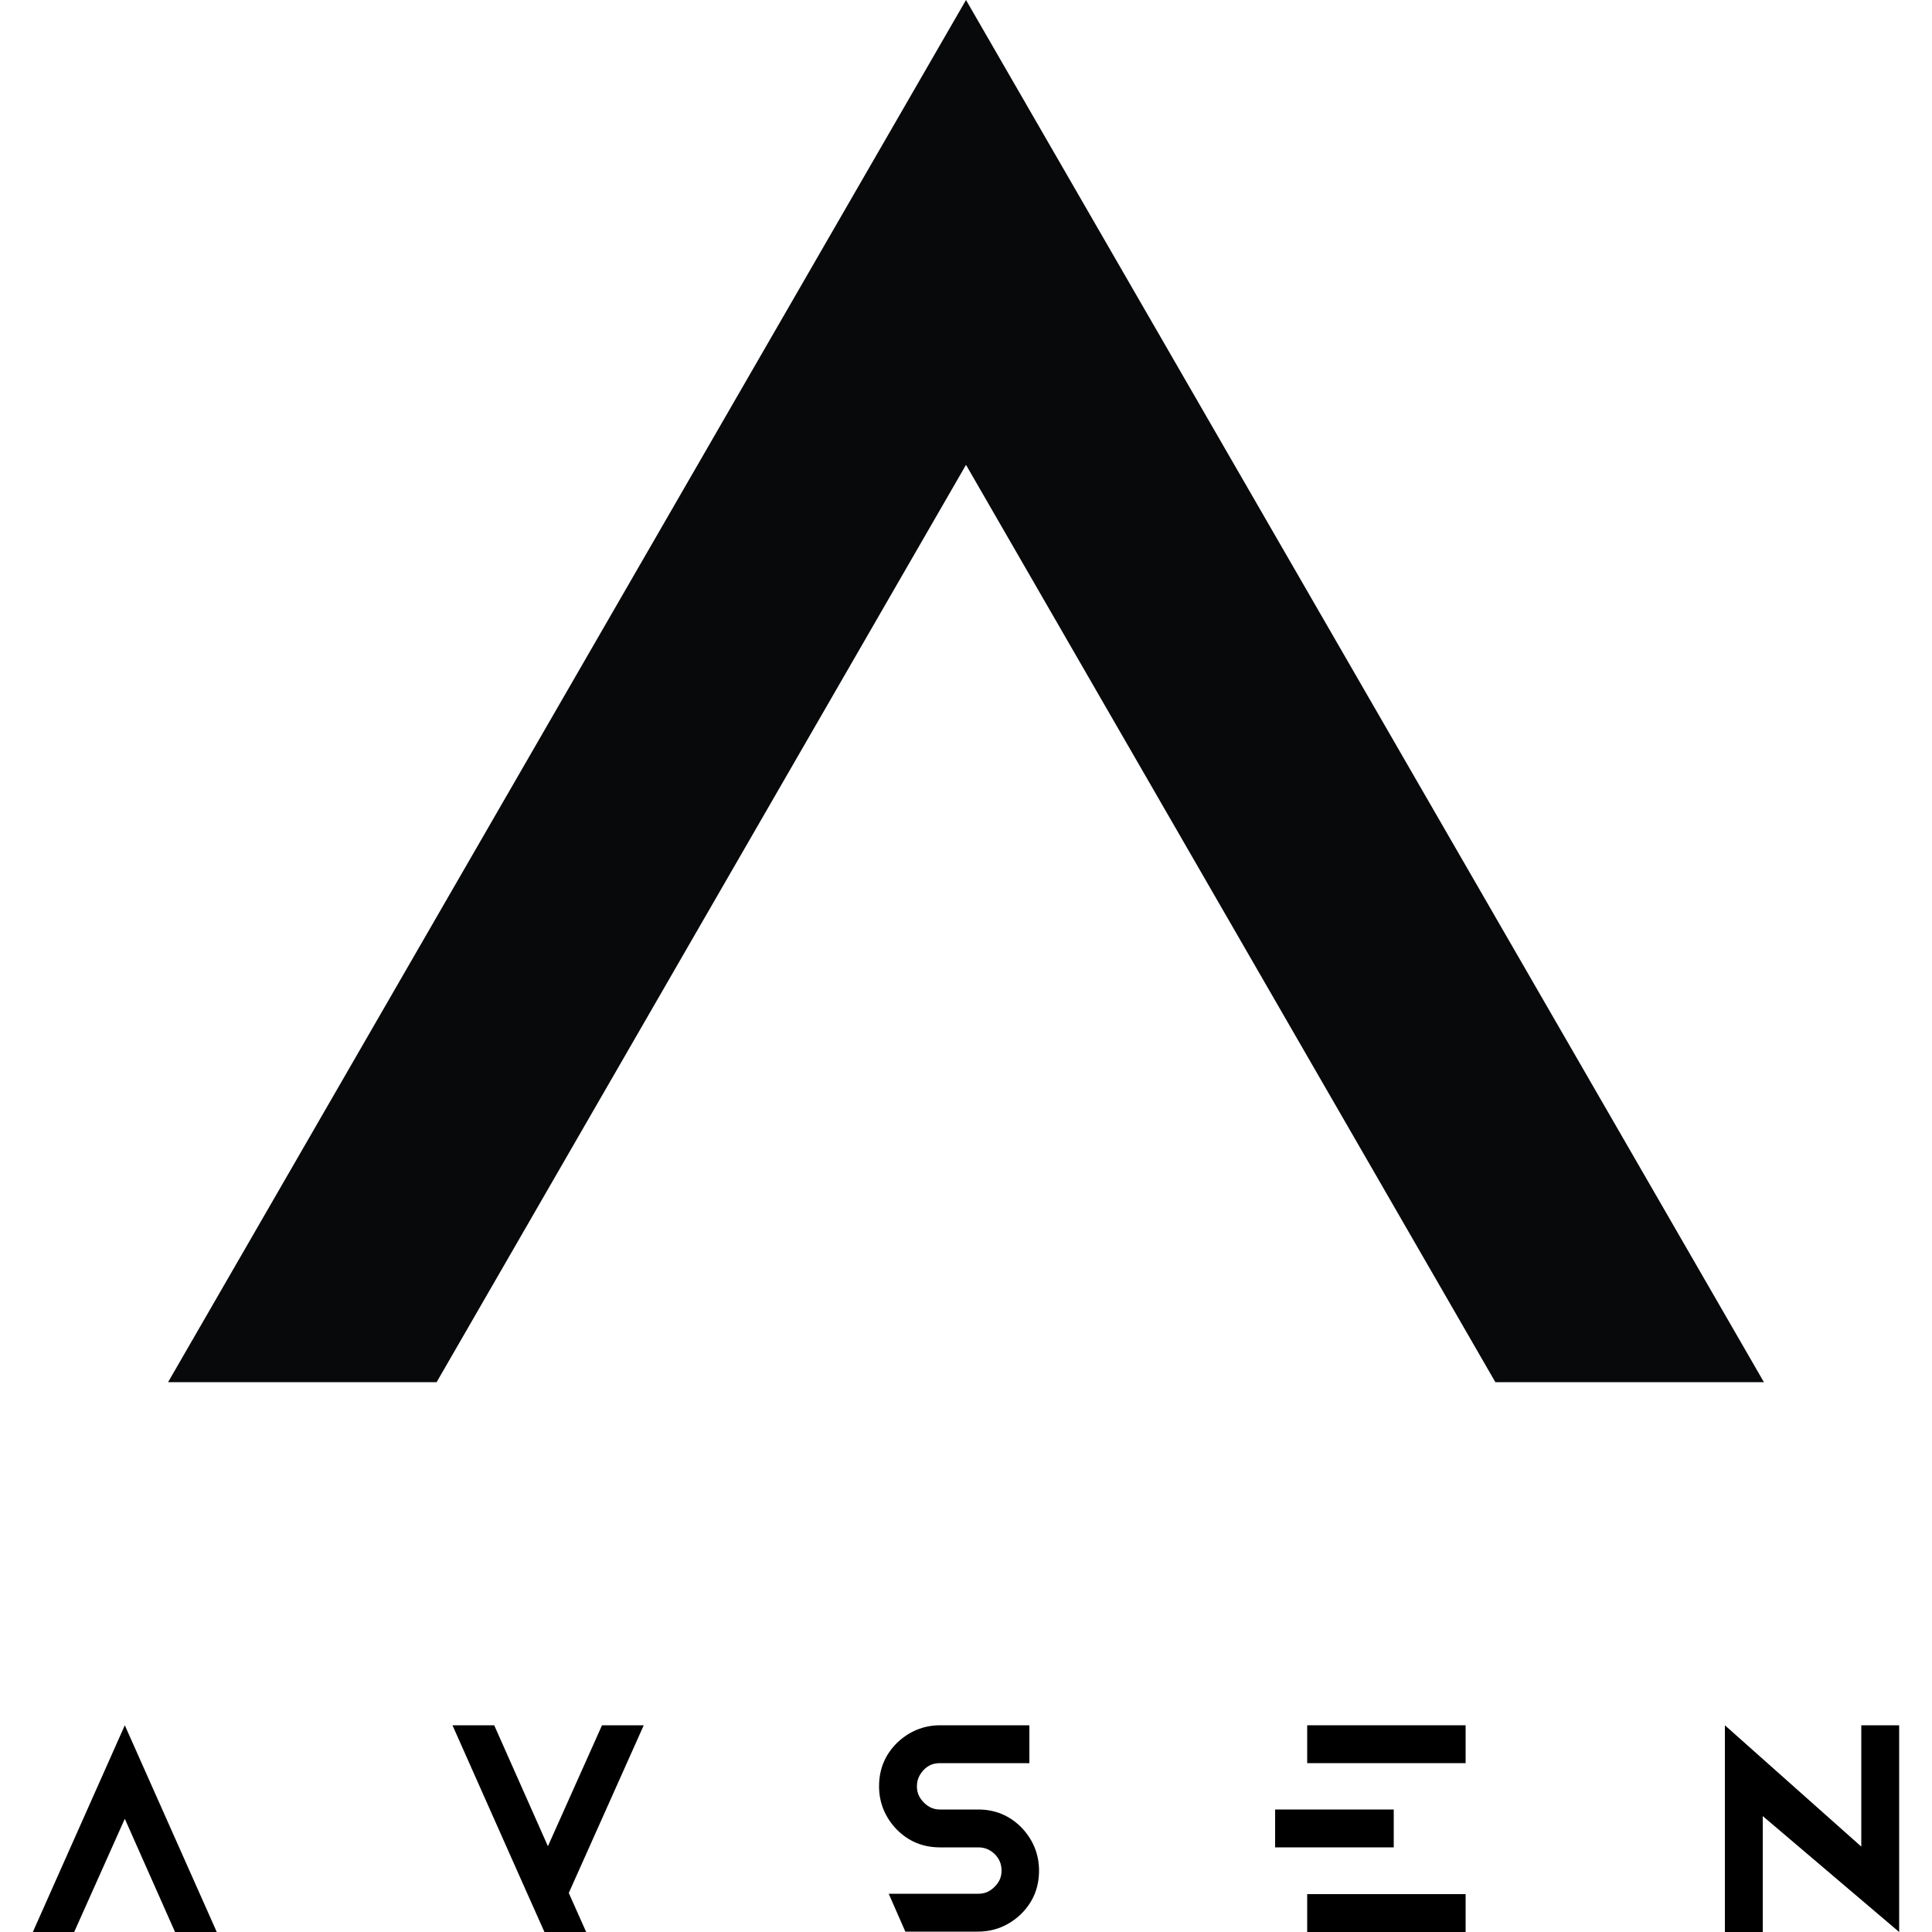 <?xml version="1.0" encoding="utf-8"?>
<!-- Generator: Adobe Illustrator 23.0.0, SVG Export Plug-In . SVG Version: 6.00 Build 0)  -->
<svg version="1.1" id="Capa_1" xmlns="http://www.w3.org/2000/svg" xmlns:xlink="http://www.w3.org/1999/xlink" x="0px" y="0px"
	 viewBox="0 0 500 500" style="enable-background:new 0 0 500 500;" xml:space="preserve">
<style type="text/css">
	.st0{fill:#08090A;}
</style>
<g>
	<g>
		<g>
			<polygon points="481.7,446.5 481.7,477.9 446.4,446.5 446.4,500 456.2,500 456.2,470 491.5,500 491.5,446.5 			"/>
		</g>
		<g>
			<g>
				<rect x="330" y="468.3" width="30.7" height="9.8"/>
			</g>
			<g>
				<rect x="338.3" y="446.5" width="41" height="9.8"/>
			</g>
			<g>
				<rect x="338.3" y="490.2" width="41" height="9.8"/>
			</g>
		</g>
		<g>
			<polygon points="8.5,500 19.2,500 32.3,470.7 45.3,500 56.1,500 32.3,446.5 			"/>
		</g>
		<g>
			<polygon points="155.8,446.5 141.8,477.8 127.9,446.5 117.1,446.5 125.5,465.4 125.5,465.4 135.1,487 140.9,500 151.7,500 
				147.2,489.9 166.6,446.5 			"/>
		</g>
		<g>
			<path d="M253.2,468.3h-9.9c-1.7,0-3-0.6-4.2-1.8c-1.2-1.2-1.8-2.5-1.8-4.2c0-1.7,0.6-3,1.8-4.3c1.2-1.2,2.5-1.7,4.2-1.7h23.1
				v-9.8h-23.1c-4.3,0-8.1,1.6-11.2,4.6c-3.1,3.1-4.6,6.8-4.6,11.2c0,4.3,1.6,8.1,4.6,11.2c3.1,3.1,6.8,4.6,11.2,4.6h9.9
				c1.7,0,3,0.6,4.2,1.7c1.2,1.2,1.8,2.6,1.8,4.3c0,1.7-0.6,3-1.8,4.2c-1.2,1.2-2.5,1.8-4.2,1.8h-23.2l4.3,9.8h18.8
				c4.3,0,8.1-1.6,11.2-4.6c3.1-3.1,4.6-6.8,4.6-11.2c0-4.3-1.6-8.1-4.6-11.2C261.3,469.9,257.6,468.3,253.2,468.3z"/>
		</g>
	</g>
	<g>
		<polygon class="st0" points="250,0 43.5,357.7 113,357.7 250,120.3 387,357.7 456.5,357.7 		"/>
	</g>
</g>
</svg>

